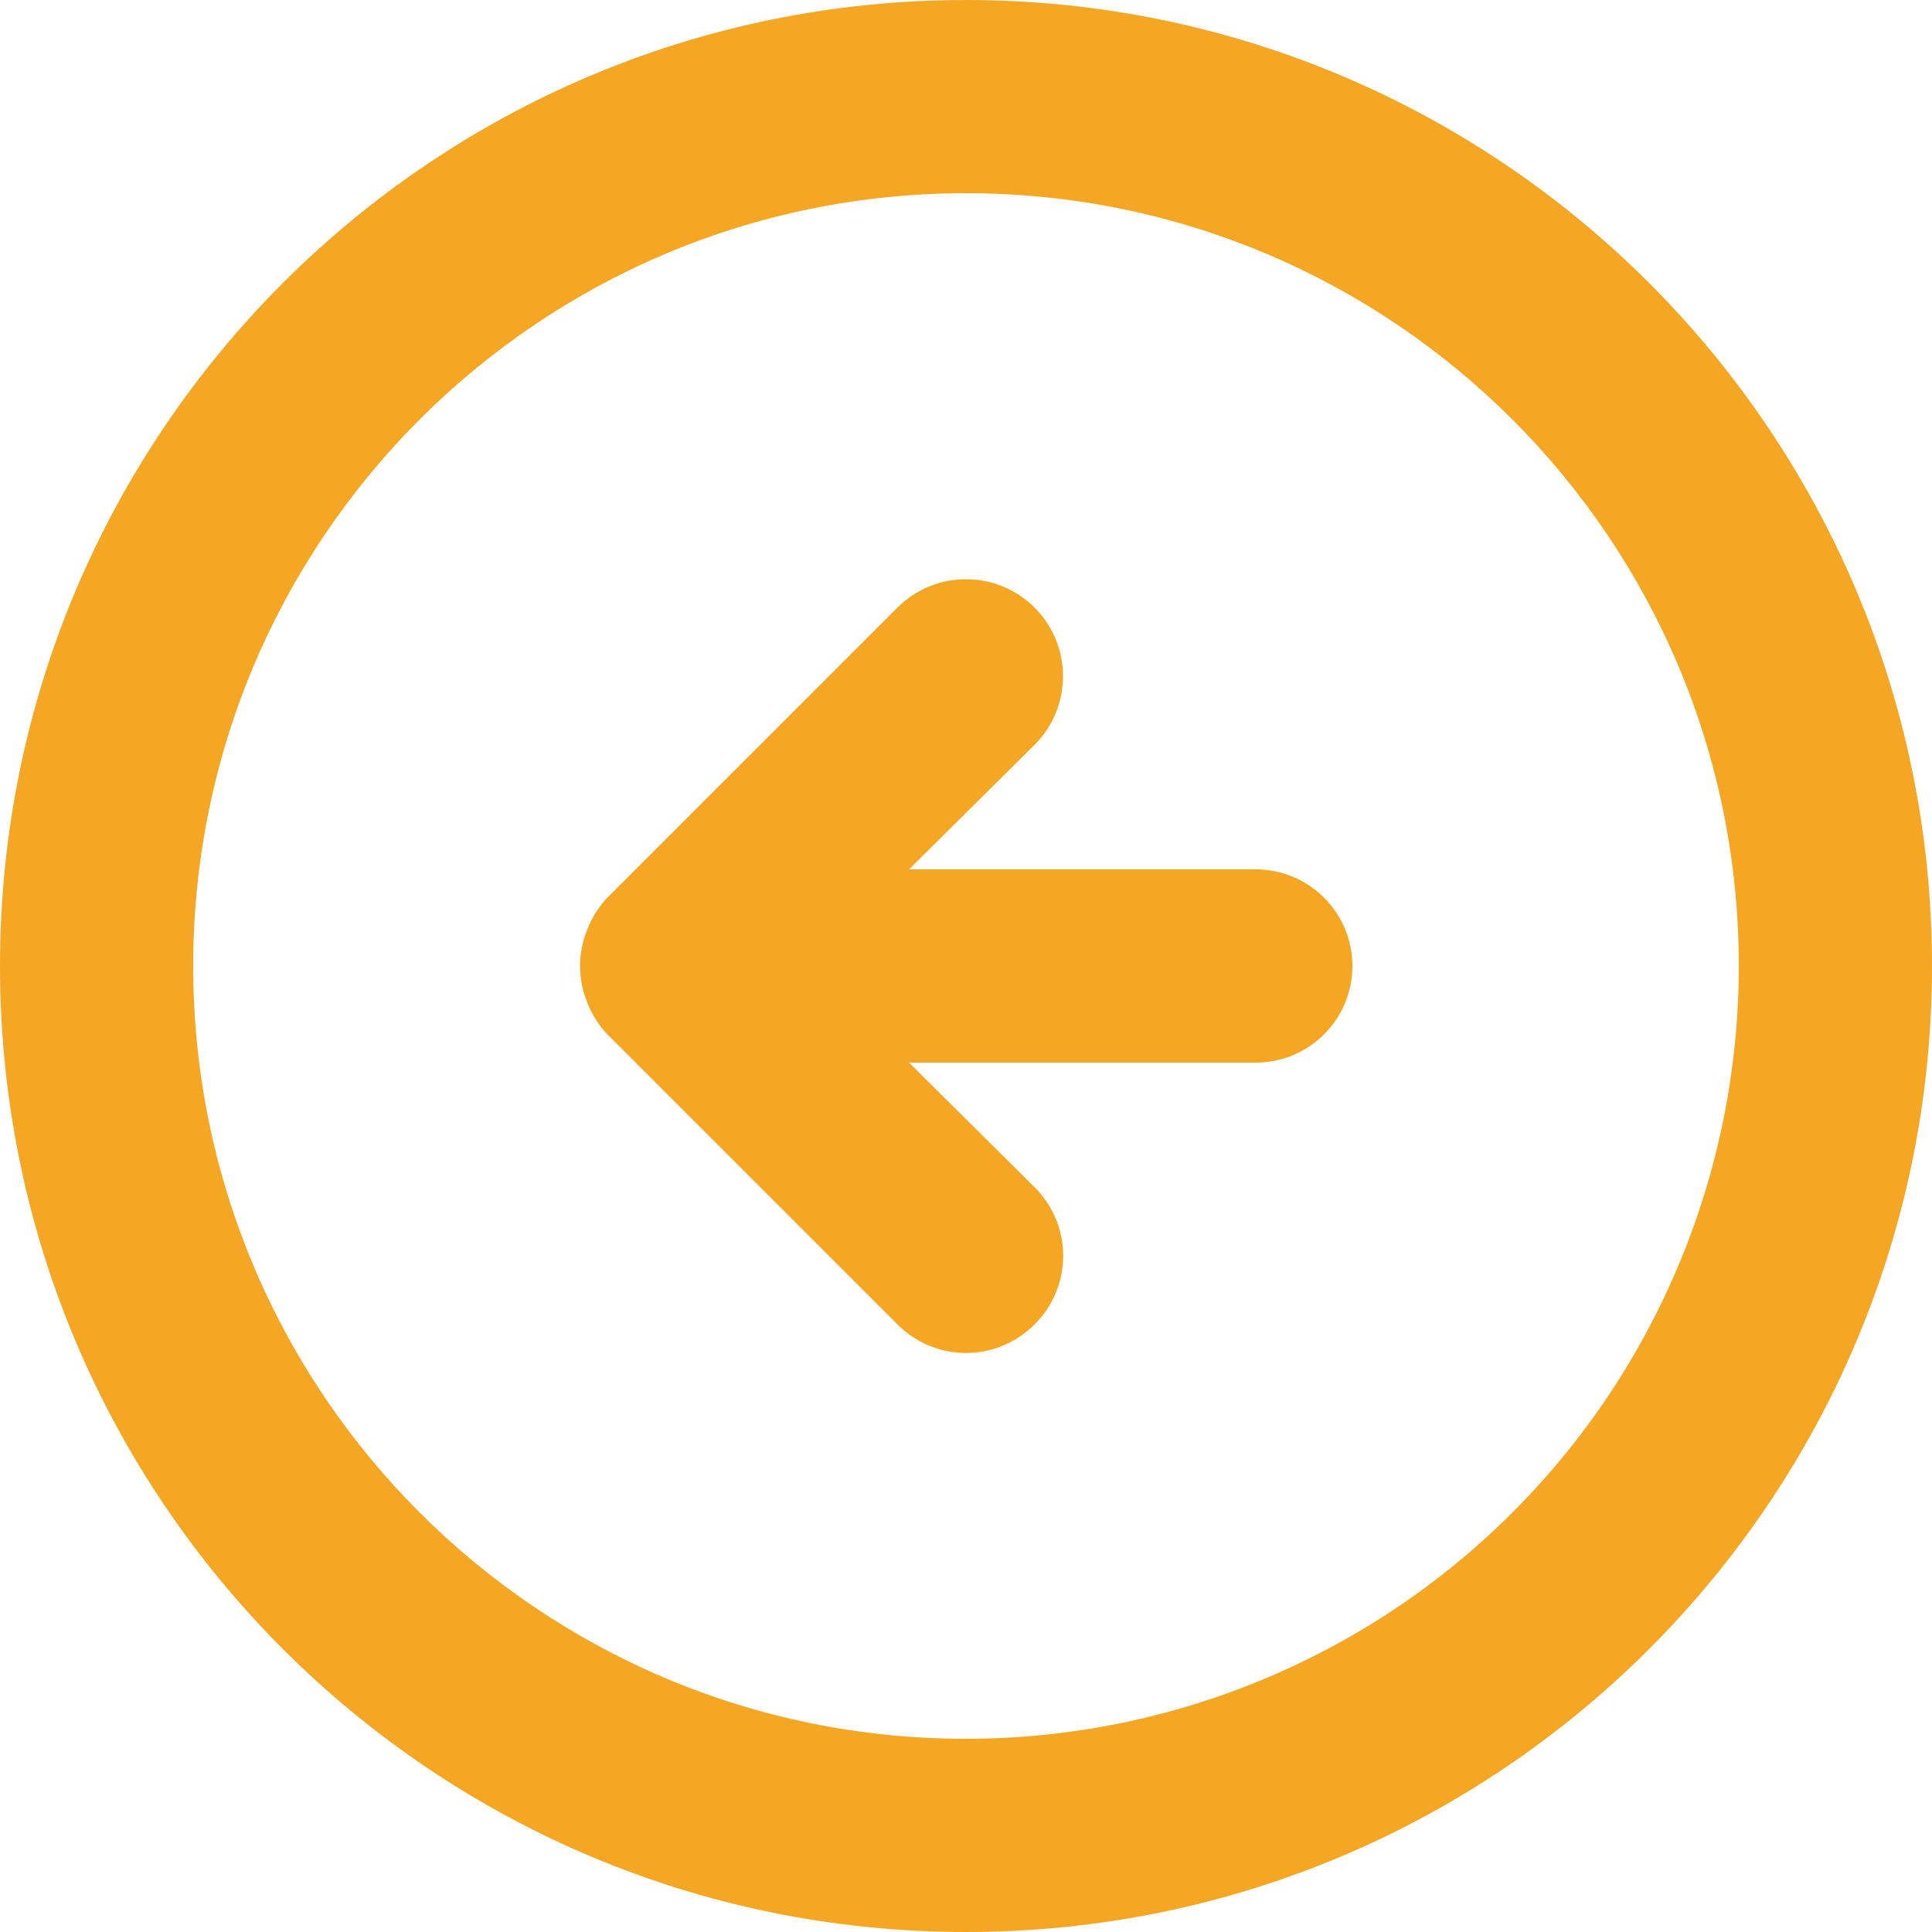 <?xml version="1.0" encoding="UTF-8"?>
<svg width="20px" height="20px" viewBox="0 0 20 20" version="1.1" xmlns="http://www.w3.org/2000/svg" xmlns:xlink="http://www.w3.org/1999/xlink">
    <!-- Generator: Sketch 55.1 (78136) - https://sketchapp.com -->
    <title>arrow-circle-right (1) copy</title>
    <desc>Created with Sketch.</desc>
    <g id="Page-2" stroke="none" stroke-width="1" fill="none" fill-rule="evenodd">
        <g id="Desktop-HD" transform="translate(-1120, -155)" fill="#F5A623" fill-rule="nonzero">
            <g id="Group-4" transform="translate(240, 125)">
                <g id="arrow-circle-right-(1)-copy" transform="translate(890, 40) scale(-1, 1) translate(-890, -40) translate(880, 30)">
                    <path d="M13.71,10.71 C13.801,10.615 13.872,10.503 13.92,10.38 C14.02,10.137 14.02,9.863 13.92,9.62 C13.872,9.497 13.801,9.385 13.71,9.29 L10.71,6.29 C10.318,5.898 9.682,5.898 9.29,6.29 C8.898,6.682 8.898,7.318 9.29,7.71 L10.59,9 L7,9 C6.448,9 6,9.448 6,10 C6,10.552 6.448,11 7,11 L10.59,11 L9.29,12.29 C9.101,12.478 8.994,12.733 8.994,13 C8.994,13.267 9.101,13.522 9.29,13.71 C9.478,13.899 9.733,14.006 10,14.006 C10.267,14.006 10.522,13.899 10.71,13.71 L13.71,10.71 Z M20,10 C20,4.477 15.523,1.77635684e-15 10,1.77635684e-15 C4.477,1.77635684e-15 1.77635684e-15,4.477 1.77635684e-15,10 C1.77635684e-15,15.523 4.477,20 10,20 C15.523,20 20,15.523 20,10 Z M2,10 C2,5.582 5.582,2 10,2 C14.418,2 18,5.582 18,10 C18,14.418 14.418,18 10,18 C7.878,18 5.843,17.157 4.343,15.657 C2.843,14.157 2,12.122 2,10 Z" id="Shape"></path>
                </g>
            </g>
        </g>
    </g>
</svg>